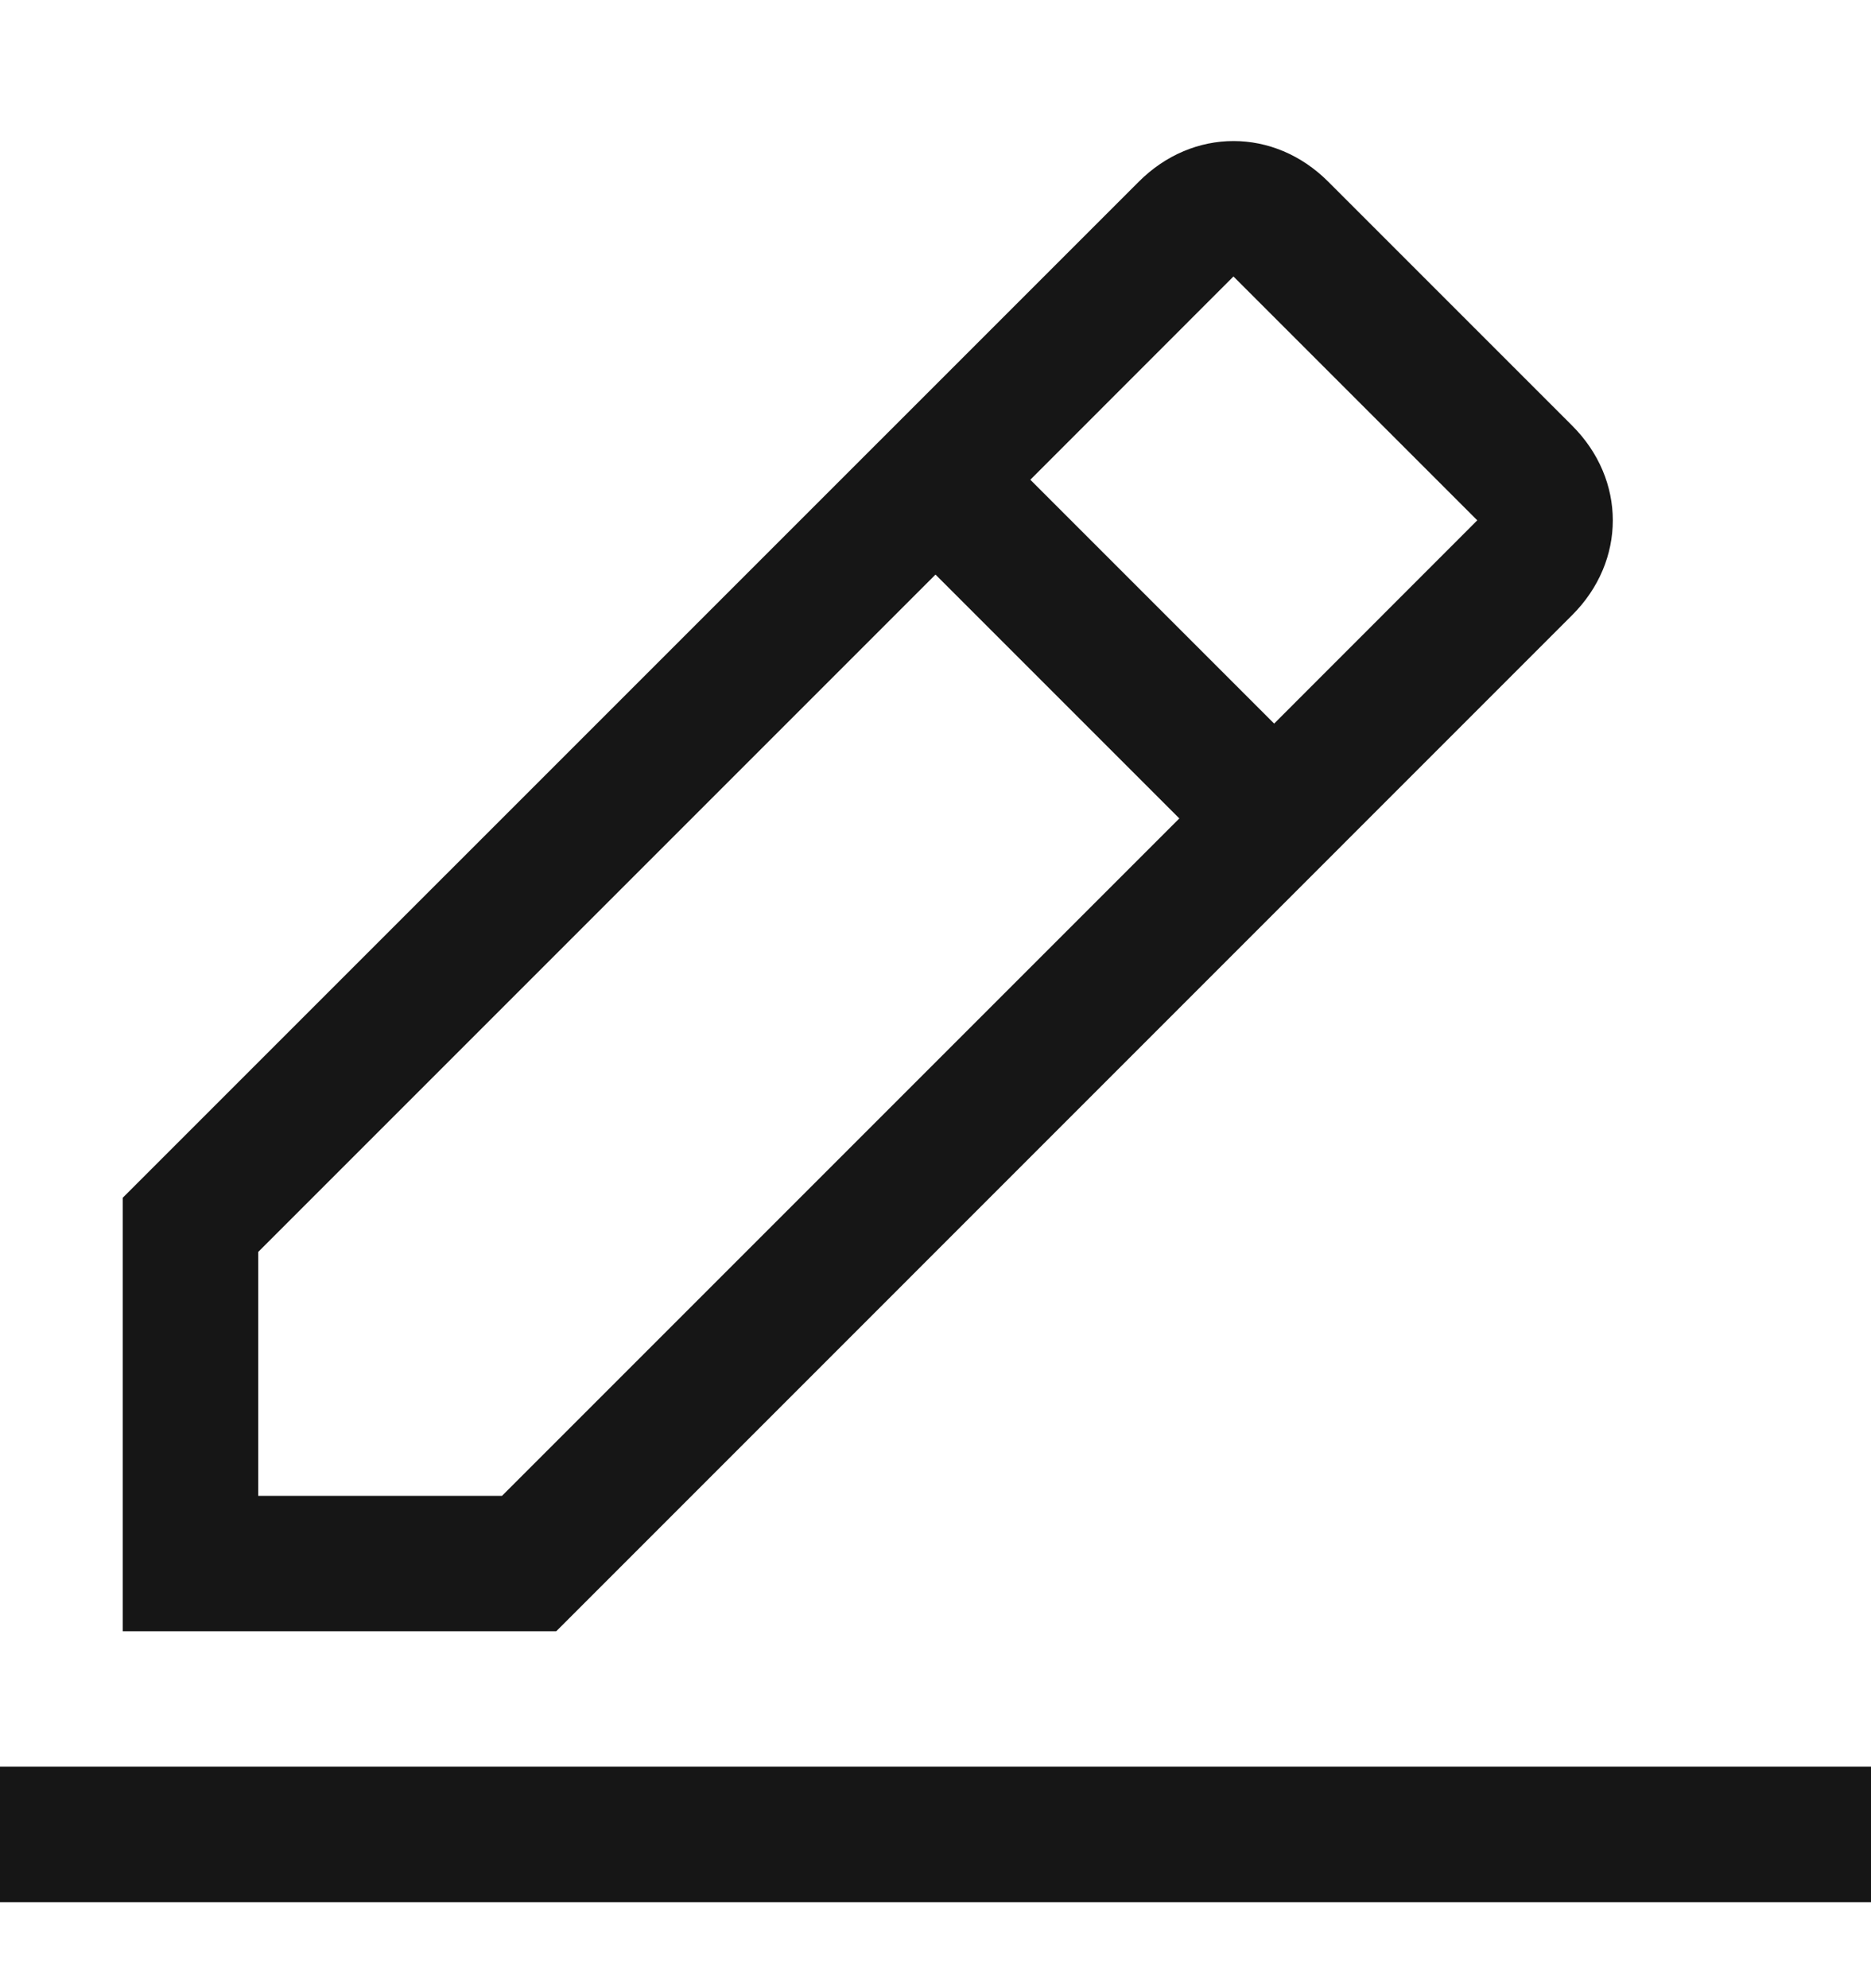 <svg xmlns="http://www.w3.org/2000/svg" width="16" height="17" viewBox="0 0 16 17" fill="none">
<g clip-path="url(#clip0_10629_137637)">
<path d="M16.108 15.106H-0.109V16.265H16.108V15.106Z" fill="#161616"/>
<path d="M13.444 5.26C13.908 4.797 13.908 4.102 13.444 3.639L11.359 1.554C10.896 1.09 10.201 1.09 9.738 1.554L1.05 10.241V13.948H4.757L13.444 5.26ZM10.548 2.364L12.633 4.449L10.896 6.187L8.811 4.102L10.548 2.364ZM2.208 12.79V10.705L8 4.913L10.085 6.998L4.293 12.79H2.208Z" fill="#161616"/>
</g>
<defs>
<clipPath id="clip0_10629_137637">
<rect width="16" height="16" fill="white" transform="translate(0 0.294)"/>
</clipPath>
</defs>
</svg>